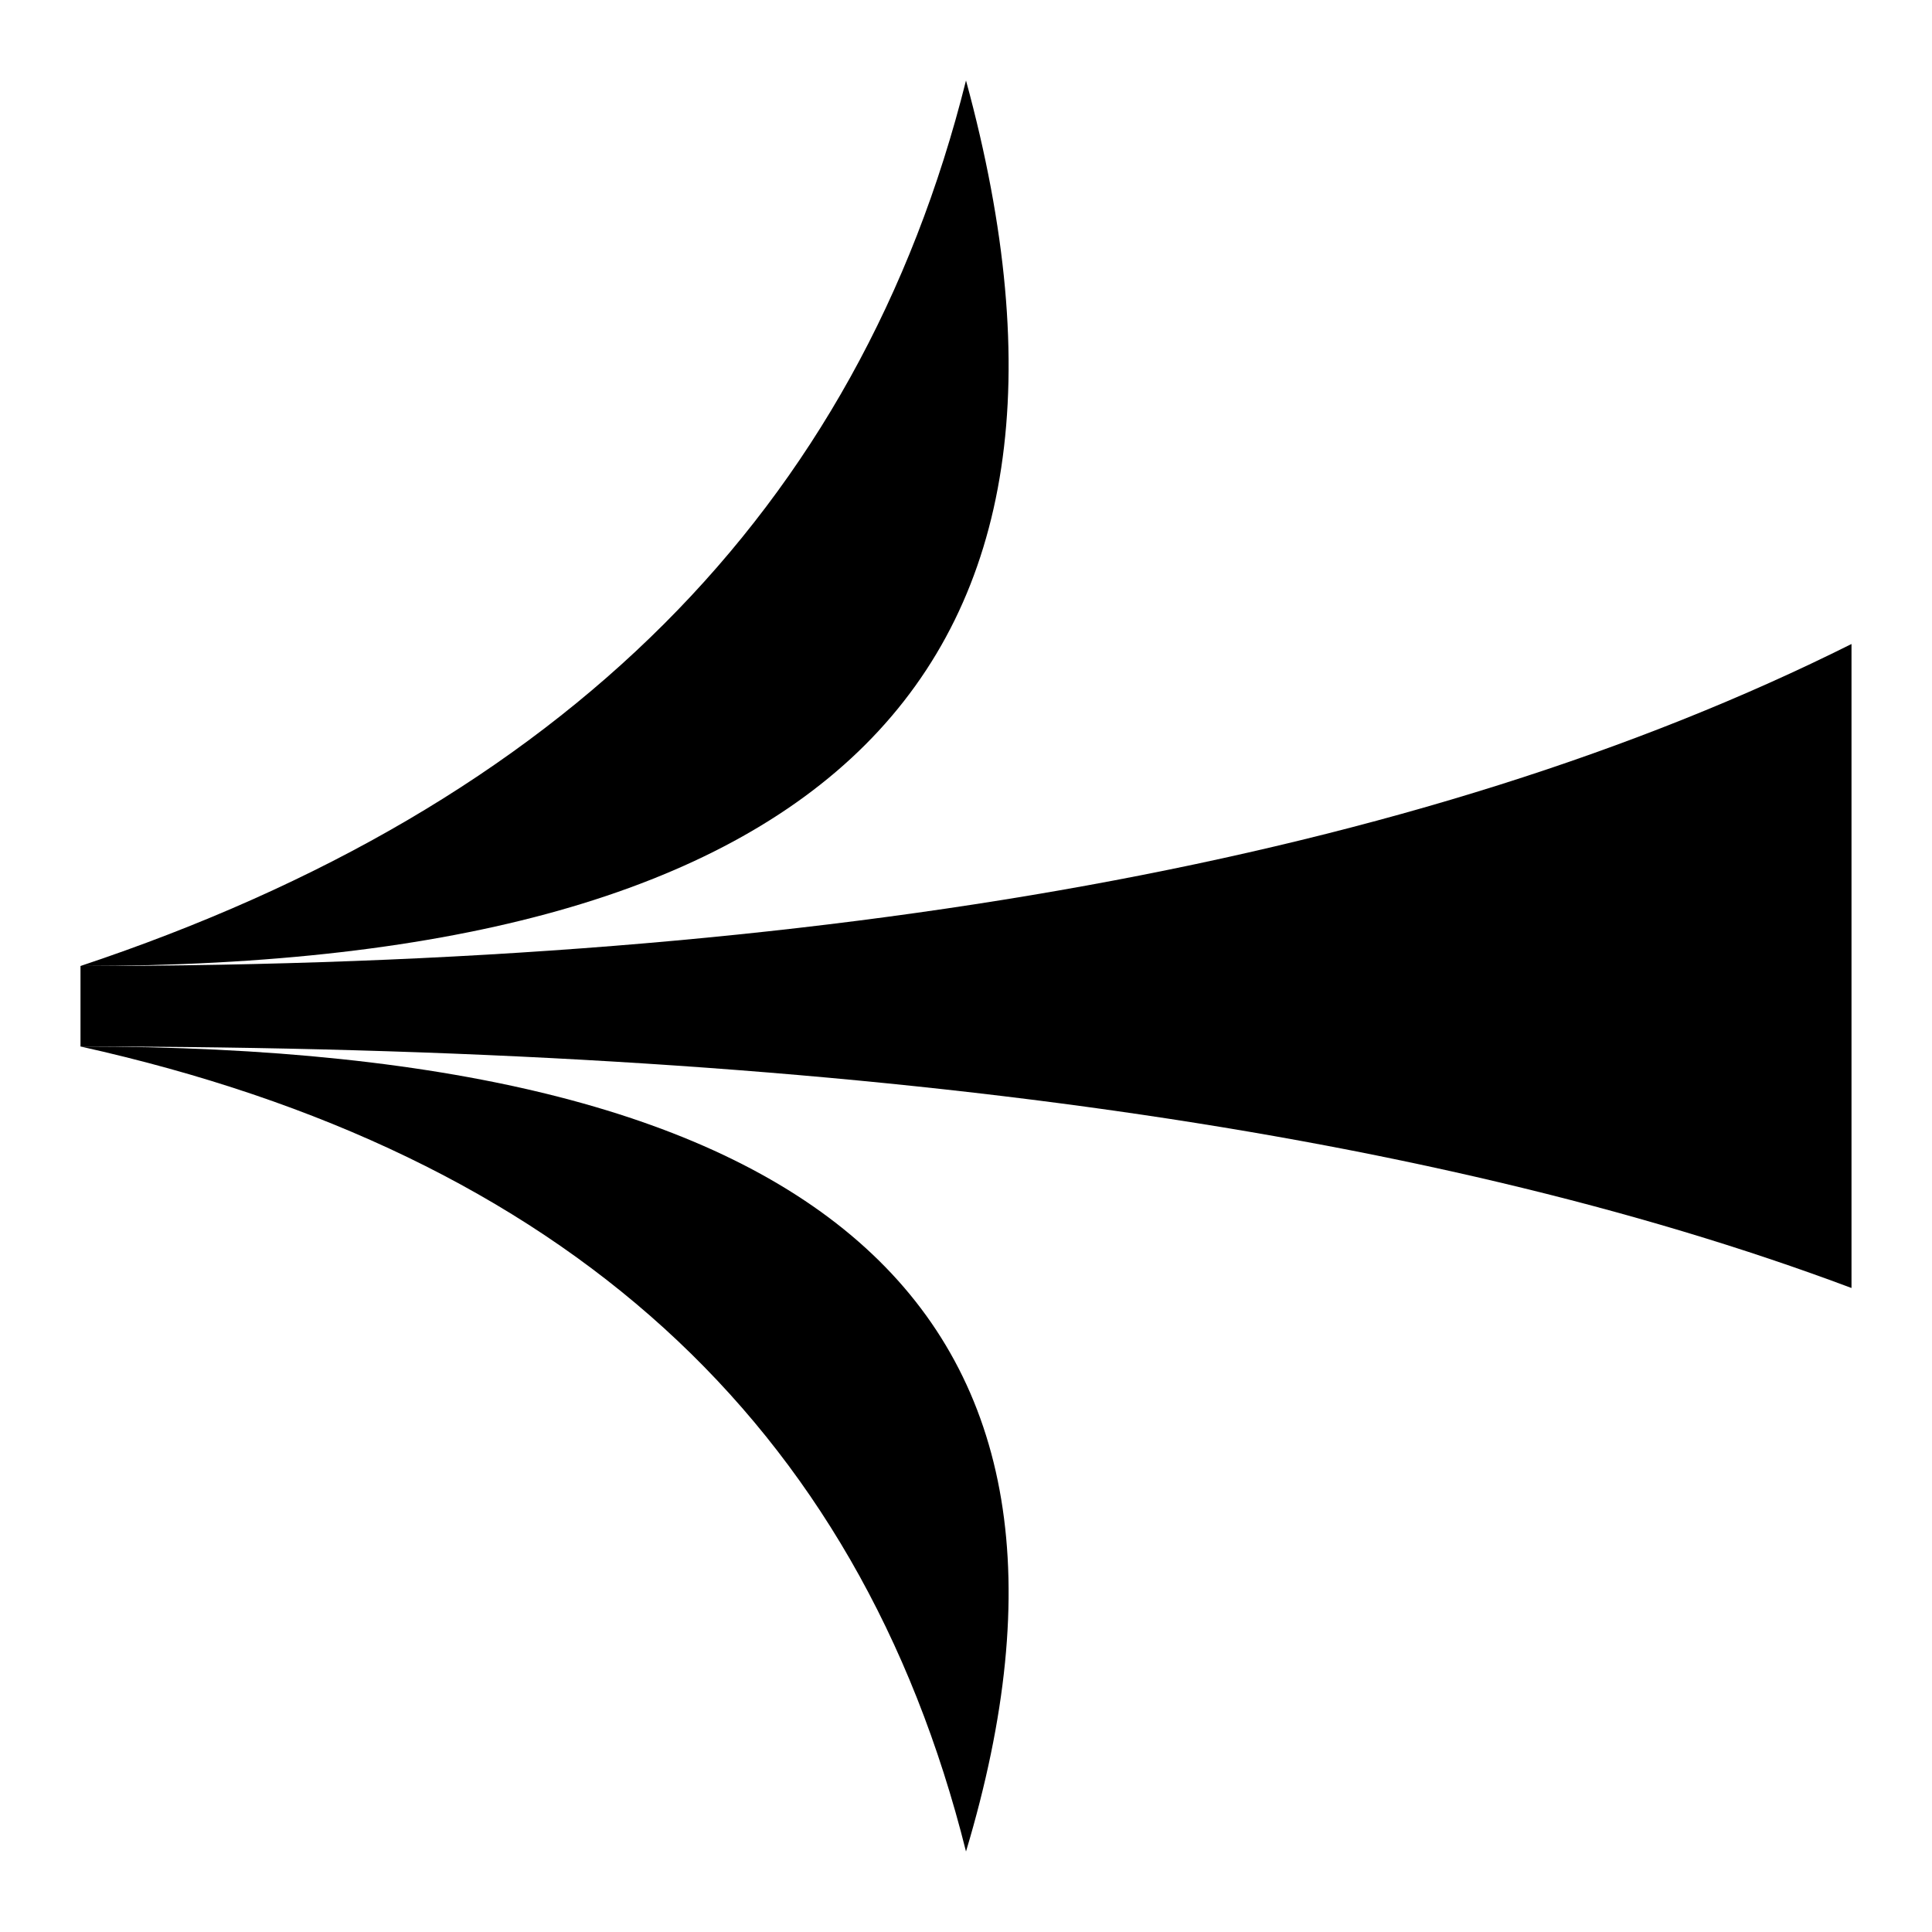 <svg xmlns="http://www.w3.org/2000/svg" width="24" height="24" viewBox="0 0 24 24">
	<path d="M 12 1 Q10 9 1 12 Q15 12 12 1" stroke-linecap="round" stroke-linejoin="round" />
	<path d="M 12 23 Q10 15 1 13 Q15 13 12 23" stroke-linecap="round" stroke-linejoin="round" />
	<path d="M 1 12 Q15 12 23 8 L23 16 Q15 13 1 13Z" stroke-linecap="round" stroke-linejoin="round" />
</svg>